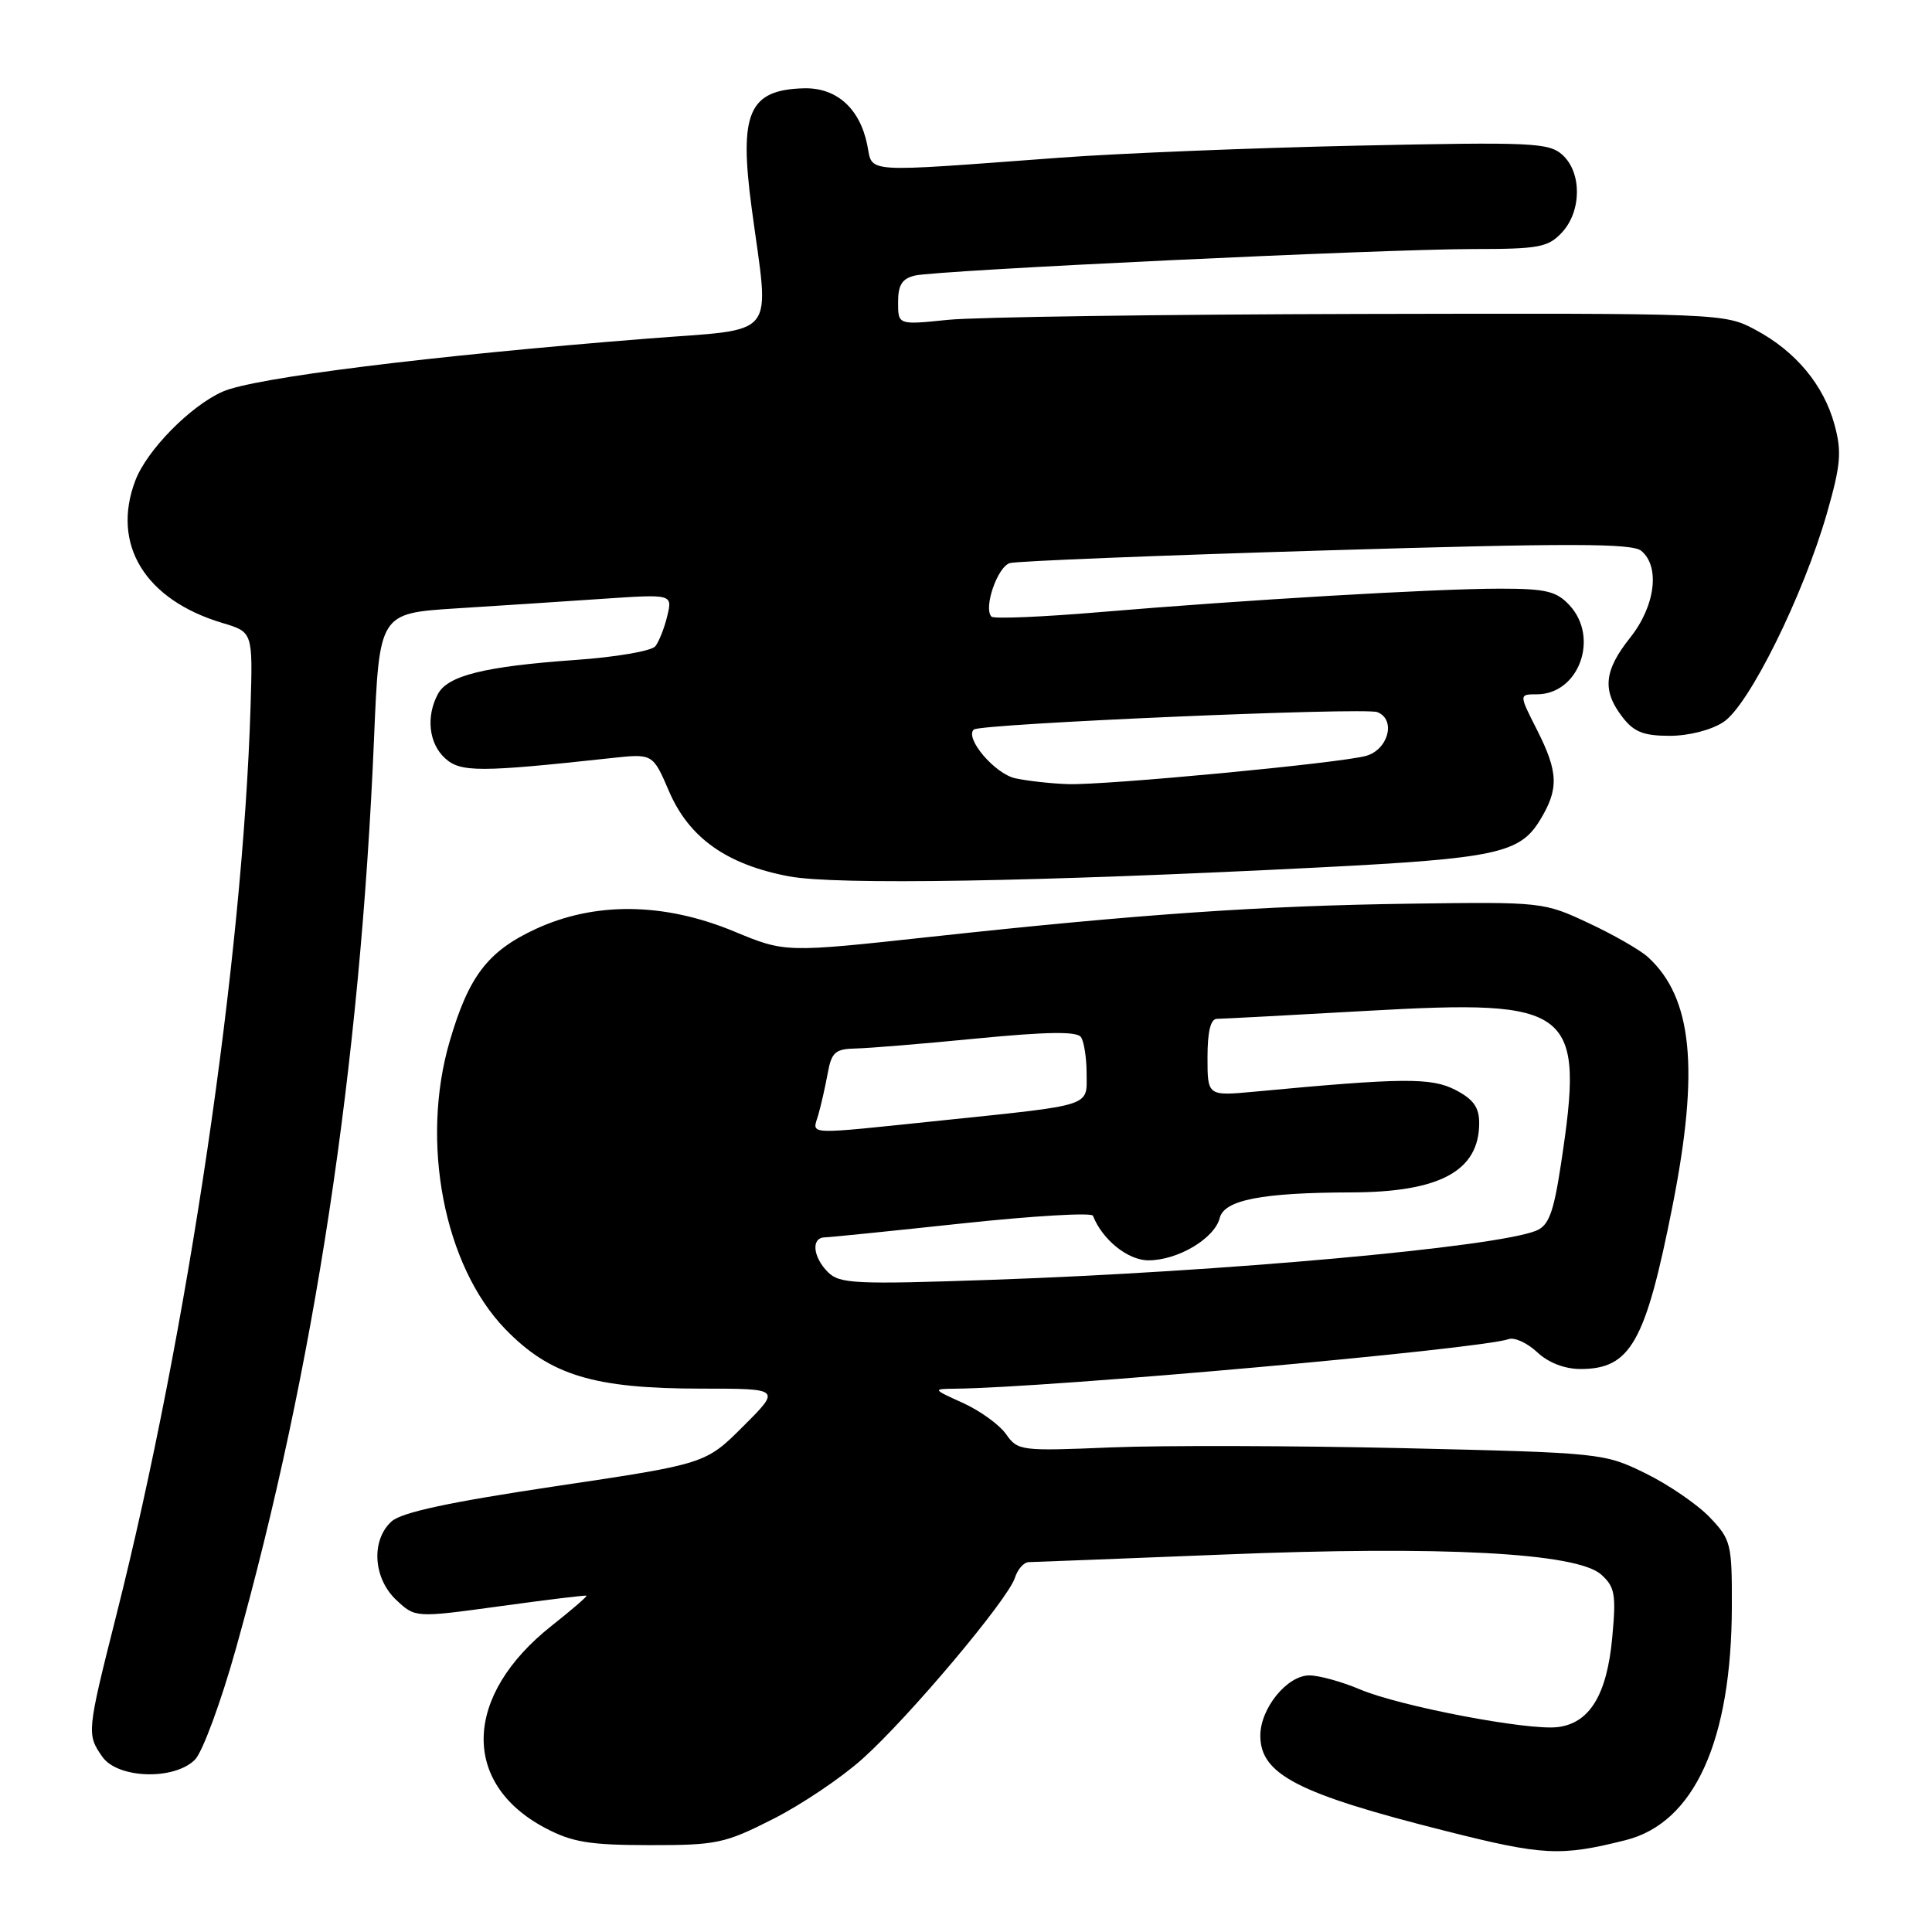 <?xml version="1.0" encoding="UTF-8" standalone="no"?>
<!DOCTYPE svg PUBLIC "-//W3C//DTD SVG 1.1//EN" "http://www.w3.org/Graphics/SVG/1.1/DTD/svg11.dtd" >
<svg xmlns="http://www.w3.org/2000/svg" xmlns:xlink="http://www.w3.org/1999/xlink" version="1.1" viewBox="0 0 256 256">
 <g >
 <path fill="currentColor"
d=" M 215.44 243.82 C 224.52 241.52 229.45 230.64 229.48 212.82 C 229.50 204.54 229.36 203.99 226.53 201.03 C 224.90 199.33 221.07 196.71 218.03 195.22 C 212.56 192.54 212.21 192.50 186.00 191.89 C 171.43 191.56 153.97 191.51 147.20 191.79 C 135.28 192.29 134.86 192.24 133.32 190.05 C 132.45 188.80 129.88 186.94 127.62 185.91 C 123.57 184.08 123.55 184.04 126.50 184.01 C 139.01 183.89 196.13 178.77 199.91 177.44 C 200.68 177.17 202.38 177.95 203.68 179.17 C 205.17 180.57 207.32 181.40 209.43 181.40 C 216.05 181.40 218.04 177.88 221.61 159.83 C 225.21 141.65 224.26 132.17 218.33 126.79 C 217.29 125.86 213.76 123.83 210.47 122.30 C 204.57 119.53 204.31 119.50 187.00 119.74 C 167.14 120.01 150.98 121.13 123.27 124.14 C 104.04 126.23 104.04 126.23 97.27 123.42 C 87.96 119.56 78.79 119.46 70.91 123.13 C 64.63 126.06 62.11 129.36 59.60 137.93 C 55.66 151.32 58.83 167.74 66.97 176.13 C 72.90 182.24 78.69 184.00 92.92 184.00 C 103.48 184.00 103.48 184.00 98.49 188.98 C 93.50 193.97 93.50 193.97 73.63 196.93 C 59.52 199.04 53.22 200.39 51.88 201.60 C 49.14 204.09 49.44 209.13 52.51 212.01 C 55.03 214.37 55.03 214.37 66.26 212.83 C 72.44 211.98 77.60 211.35 77.71 211.44 C 77.83 211.53 75.74 213.33 73.06 215.45 C 61.43 224.66 61.06 236.28 72.21 242.20 C 75.80 244.10 78.05 244.48 86.05 244.49 C 94.97 244.50 96.04 244.27 102.43 241.03 C 106.19 239.13 111.54 235.53 114.31 233.03 C 120.45 227.53 133.57 211.93 134.48 209.07 C 134.84 207.93 135.67 207.00 136.32 206.99 C 136.97 206.98 148.53 206.53 162.00 205.99 C 191.11 204.80 208.95 205.75 212.17 208.64 C 213.99 210.28 214.16 211.26 213.63 216.99 C 212.93 224.58 210.63 228.34 206.40 228.85 C 202.43 229.33 185.47 226.09 180.17 223.84 C 177.78 222.83 174.78 222.00 173.49 222.00 C 170.55 222.00 167.00 226.36 167.00 229.98 C 167.00 235.12 171.96 237.68 191.50 242.60 C 204.51 245.89 206.78 246.00 215.44 243.82 Z  M 25.83 233.17 C 26.83 232.17 29.28 225.53 31.27 218.42 C 41.68 181.22 47.73 141.34 49.56 97.88 C 50.26 81.27 50.26 81.27 60.38 80.62 C 65.95 80.27 74.69 79.70 79.80 79.35 C 89.11 78.72 89.11 78.72 88.42 81.61 C 88.04 83.20 87.32 85.01 86.84 85.63 C 86.35 86.26 81.57 87.08 76.22 87.45 C 64.19 88.31 59.33 89.51 58.02 91.97 C 56.42 94.96 56.82 98.53 58.99 100.49 C 61.04 102.35 63.61 102.34 81.00 100.45 C 86.50 99.85 86.50 99.85 88.65 104.85 C 91.31 111.03 96.29 114.56 104.54 116.12 C 110.78 117.29 137.22 116.85 175.00 114.93 C 198.17 113.75 201.38 113.06 204.04 108.70 C 206.58 104.54 206.51 102.34 203.64 96.67 C 201.27 92.00 201.27 92.00 203.64 92.00 C 209.21 92.00 211.96 84.49 207.96 80.19 C 206.23 78.33 204.84 78.00 198.71 78.00 C 190.11 78.01 164.86 79.49 145.72 81.11 C 138.15 81.75 131.69 82.02 131.38 81.71 C 130.27 80.60 132.17 75.08 133.82 74.61 C 134.74 74.35 153.60 73.59 175.73 72.93 C 208.01 71.96 216.27 71.98 217.48 72.99 C 220.00 75.08 219.33 80.32 216.00 84.50 C 212.53 88.86 212.27 91.50 214.97 95.00 C 216.49 96.99 217.77 97.50 221.24 97.50 C 223.76 97.50 226.76 96.74 228.37 95.67 C 231.74 93.47 238.95 78.90 242.08 68.00 C 243.91 61.61 244.06 59.88 243.09 56.30 C 241.66 51.02 237.94 46.55 232.62 43.71 C 228.53 41.51 228.18 41.50 180.36 41.60 C 153.88 41.66 129.24 42.01 125.61 42.38 C 119.00 43.06 119.00 43.06 119.00 40.05 C 119.00 37.75 119.53 36.91 121.25 36.51 C 124.31 35.80 183.12 33.01 195.21 33.00 C 203.91 33.00 205.13 32.77 206.96 30.81 C 209.58 28.00 209.62 22.87 207.04 20.53 C 205.23 18.90 203.06 18.80 179.79 19.30 C 165.88 19.60 148.20 20.32 140.50 20.89 C 113.74 22.87 115.70 23.00 114.90 19.13 C 113.90 14.32 110.81 11.58 106.49 11.70 C 99.22 11.91 97.91 14.93 99.59 27.50 C 101.96 45.24 103.38 43.47 85.75 44.87 C 56.85 47.16 33.64 50.06 29.51 51.89 C 25.22 53.79 19.46 59.65 17.93 63.68 C 14.72 72.14 19.21 79.48 29.48 82.55 C 33.50 83.75 33.50 83.75 33.20 93.63 C 32.17 127.19 24.89 176.47 15.42 214.00 C 11.50 229.52 11.48 229.81 13.56 232.78 C 15.59 235.68 23.07 235.93 25.83 233.17 Z  M 109.71 168.57 C 107.71 166.57 107.46 164.02 109.25 163.96 C 109.94 163.95 118.15 163.11 127.50 162.11 C 136.85 161.11 144.64 160.65 144.82 161.09 C 146.07 164.28 149.46 167.00 152.17 167.00 C 156.07 167.00 160.93 164.11 161.62 161.39 C 162.22 159.00 167.19 158.03 179.00 158.00 C 190.79 157.98 196.00 155.16 196.00 148.80 C 196.00 146.73 195.23 145.65 192.85 144.42 C 189.65 142.77 185.90 142.80 166.25 144.65 C 160.00 145.23 160.00 145.23 160.00 140.12 C 160.00 136.69 160.41 135.00 161.25 135.00 C 161.94 135.00 170.91 134.52 181.19 133.94 C 208.56 132.40 209.99 133.53 206.82 154.36 C 205.85 160.70 205.22 162.38 203.56 163.07 C 198.26 165.25 162.07 168.52 131.46 169.58 C 113.32 170.21 111.26 170.11 109.71 168.57 Z  M 108.42 147.75 C 108.78 146.51 109.34 144.04 109.67 142.25 C 110.18 139.42 110.67 138.99 113.38 138.93 C 115.10 138.90 122.35 138.30 129.50 137.60 C 138.78 136.70 142.71 136.65 143.23 137.42 C 143.64 138.01 143.98 140.18 143.98 142.23 C 144.00 146.68 145.01 146.36 124.74 148.47 C 106.33 150.38 107.64 150.44 108.42 147.75 Z  M 134.54 103.13 C 131.84 102.55 127.80 97.82 129.03 96.67 C 129.85 95.90 180.78 93.70 182.50 94.36 C 185.01 95.33 183.97 99.33 181.00 100.16 C 177.57 101.12 146.44 104.07 141.50 103.90 C 139.30 103.83 136.17 103.48 134.54 103.13 Z "/>
</g>
</svg>